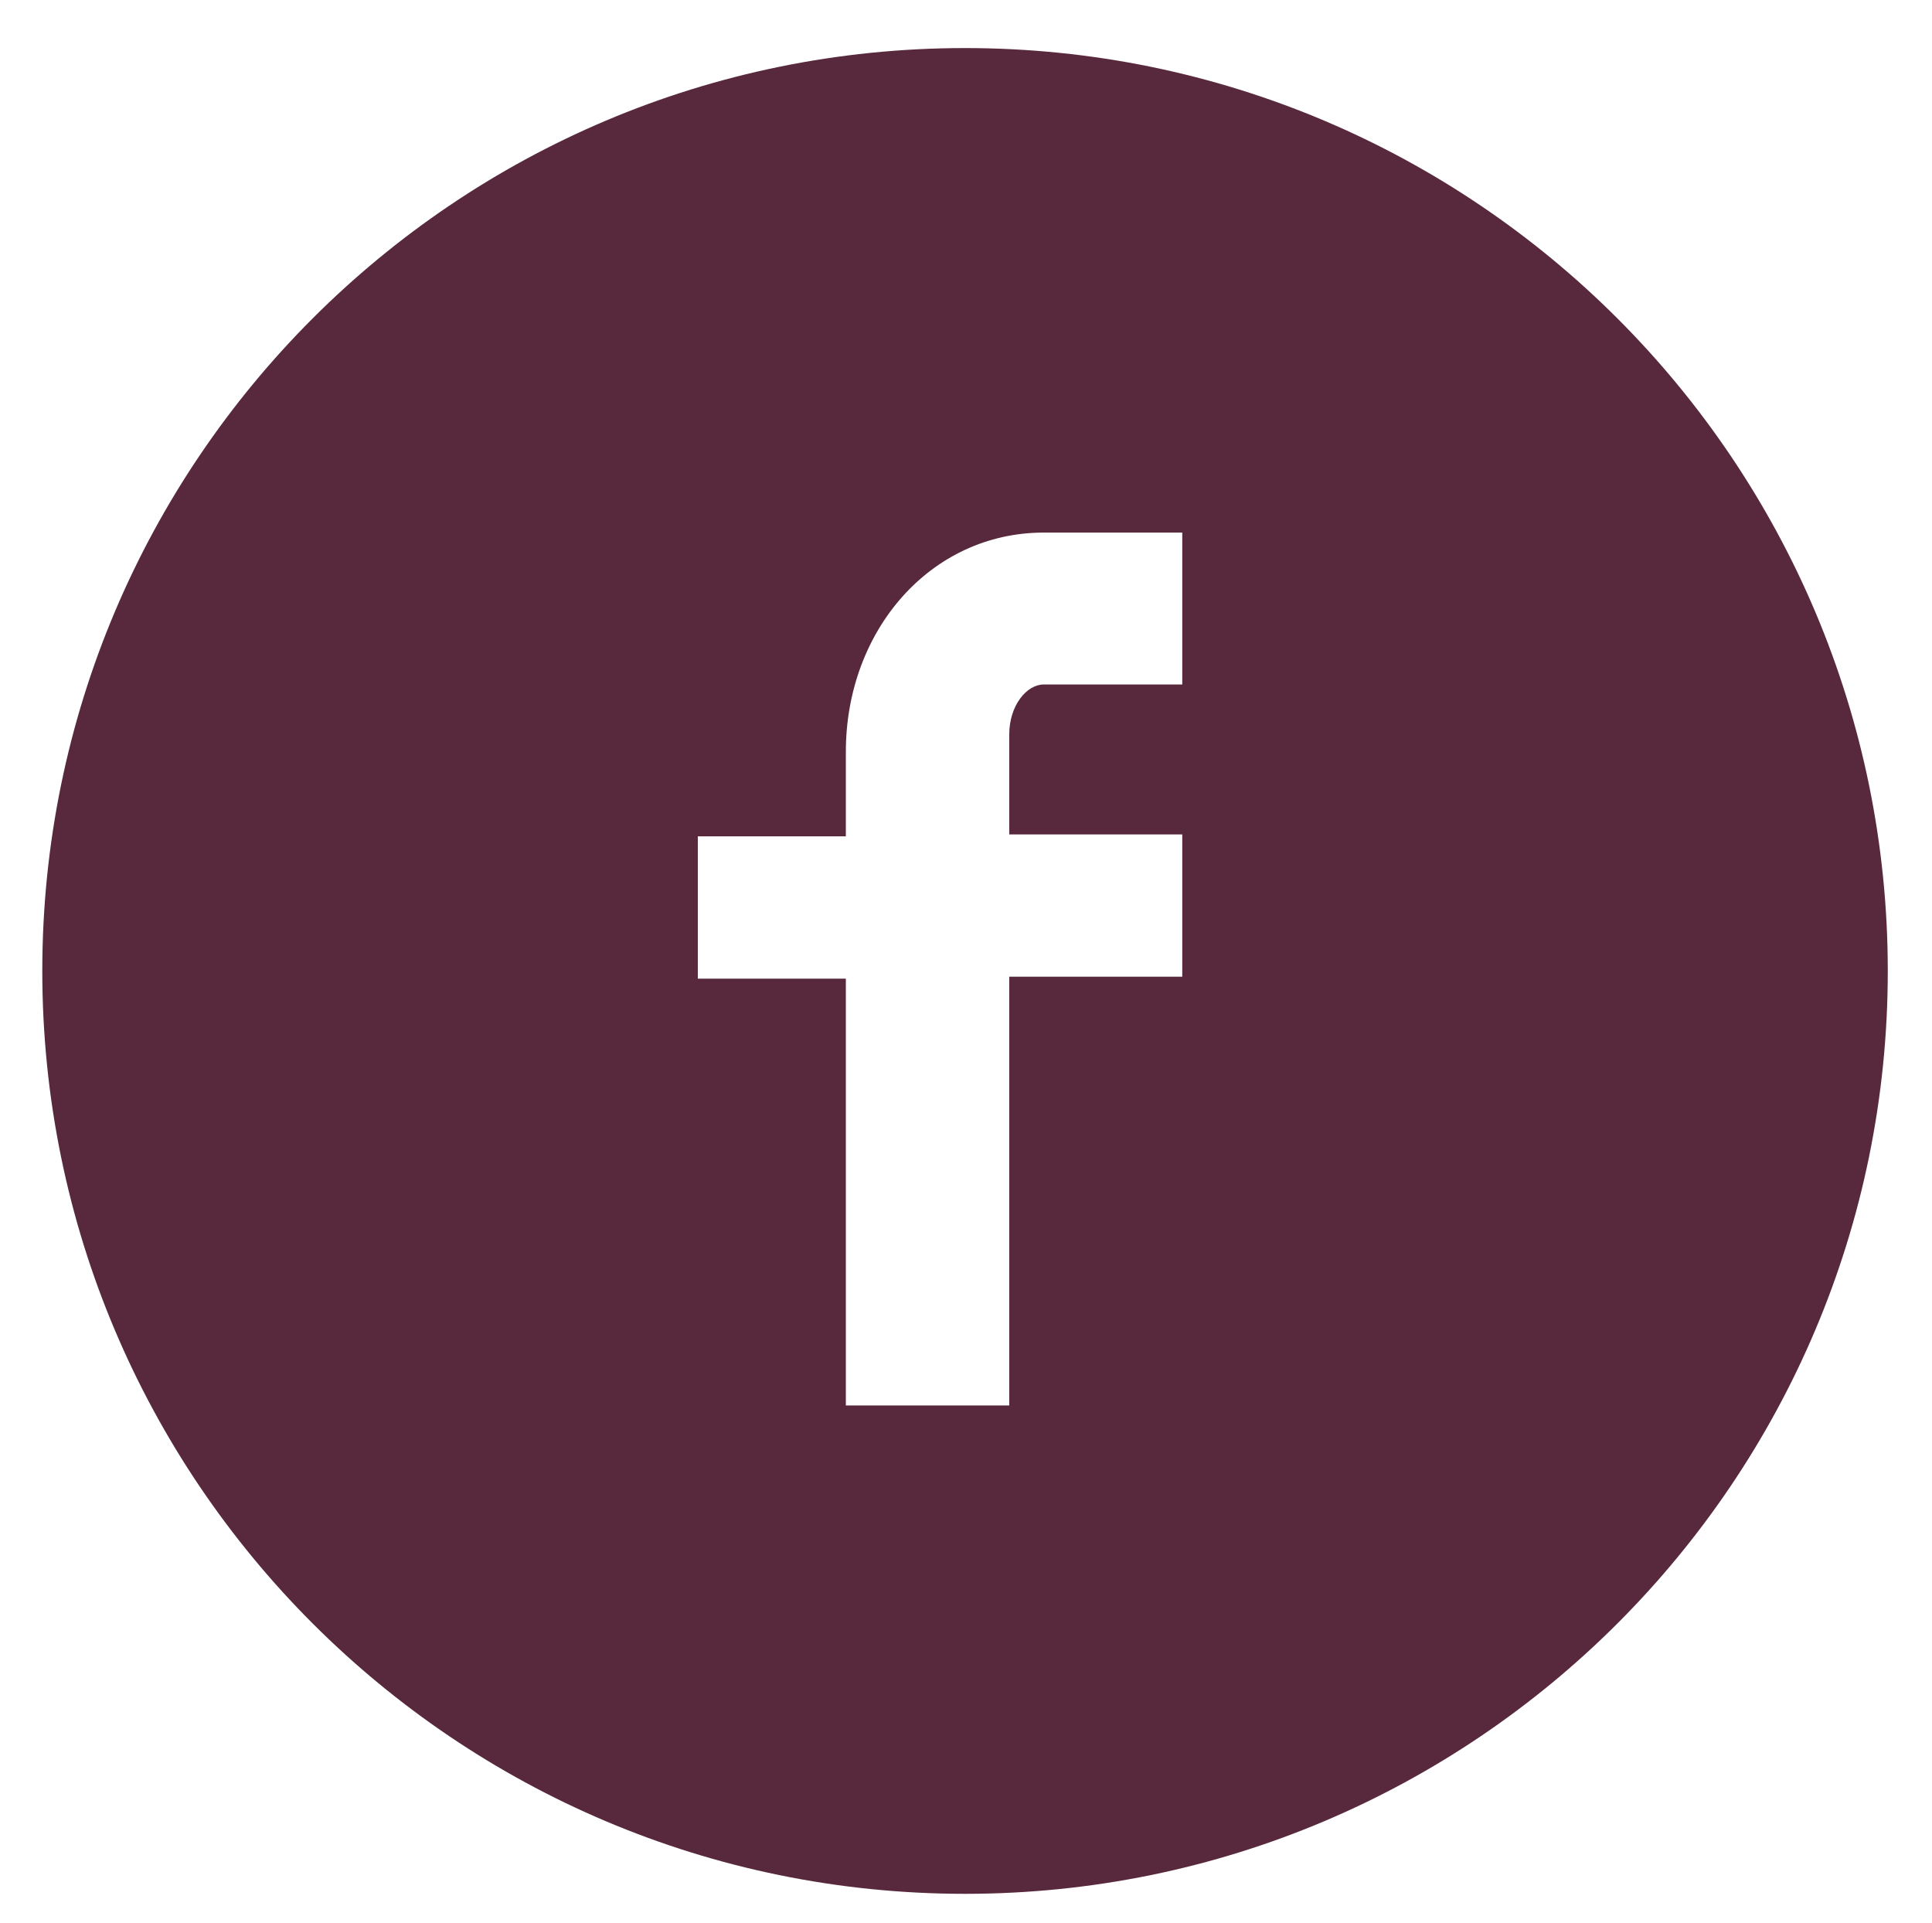 <?xml version="1.0" encoding="utf-8"?>
<!-- Generator: Adobe Illustrator 19.0.0, SVG Export Plug-In . SVG Version: 6.00 Build 0)  -->
<svg version="1.1" id="All_glyphs" xmlns="http://www.w3.org/2000/svg" xmlns:xlink="http://www.w3.org/1999/xlink" x="0px" y="0px"
	 viewBox="0 0 100.5 100" style="enable-background:new 0 0 100.5 100;" xml:space="preserve">
<style type="text/css">
	.st0{fill:#58293C;}
</style>
<path class="st0" d="M50.2,2.5c-26.5,0-48,21.5-48,48c0,26.5,21.5,48,48,48c26.5,0,48-21.5,48-48C98.2,24,76.7,2.5,50.2,2.5z
	 M61.5,35.6h-7.2c-0.9,0-1.8,1.1-1.8,2.6v5.2h9v7.4h-9v22.3H44V50.9h-7.7v-7.4H44v-4.4c0-6.3,4.4-11.4,10.3-11.4h7.2V35.6z"/>
</svg>
